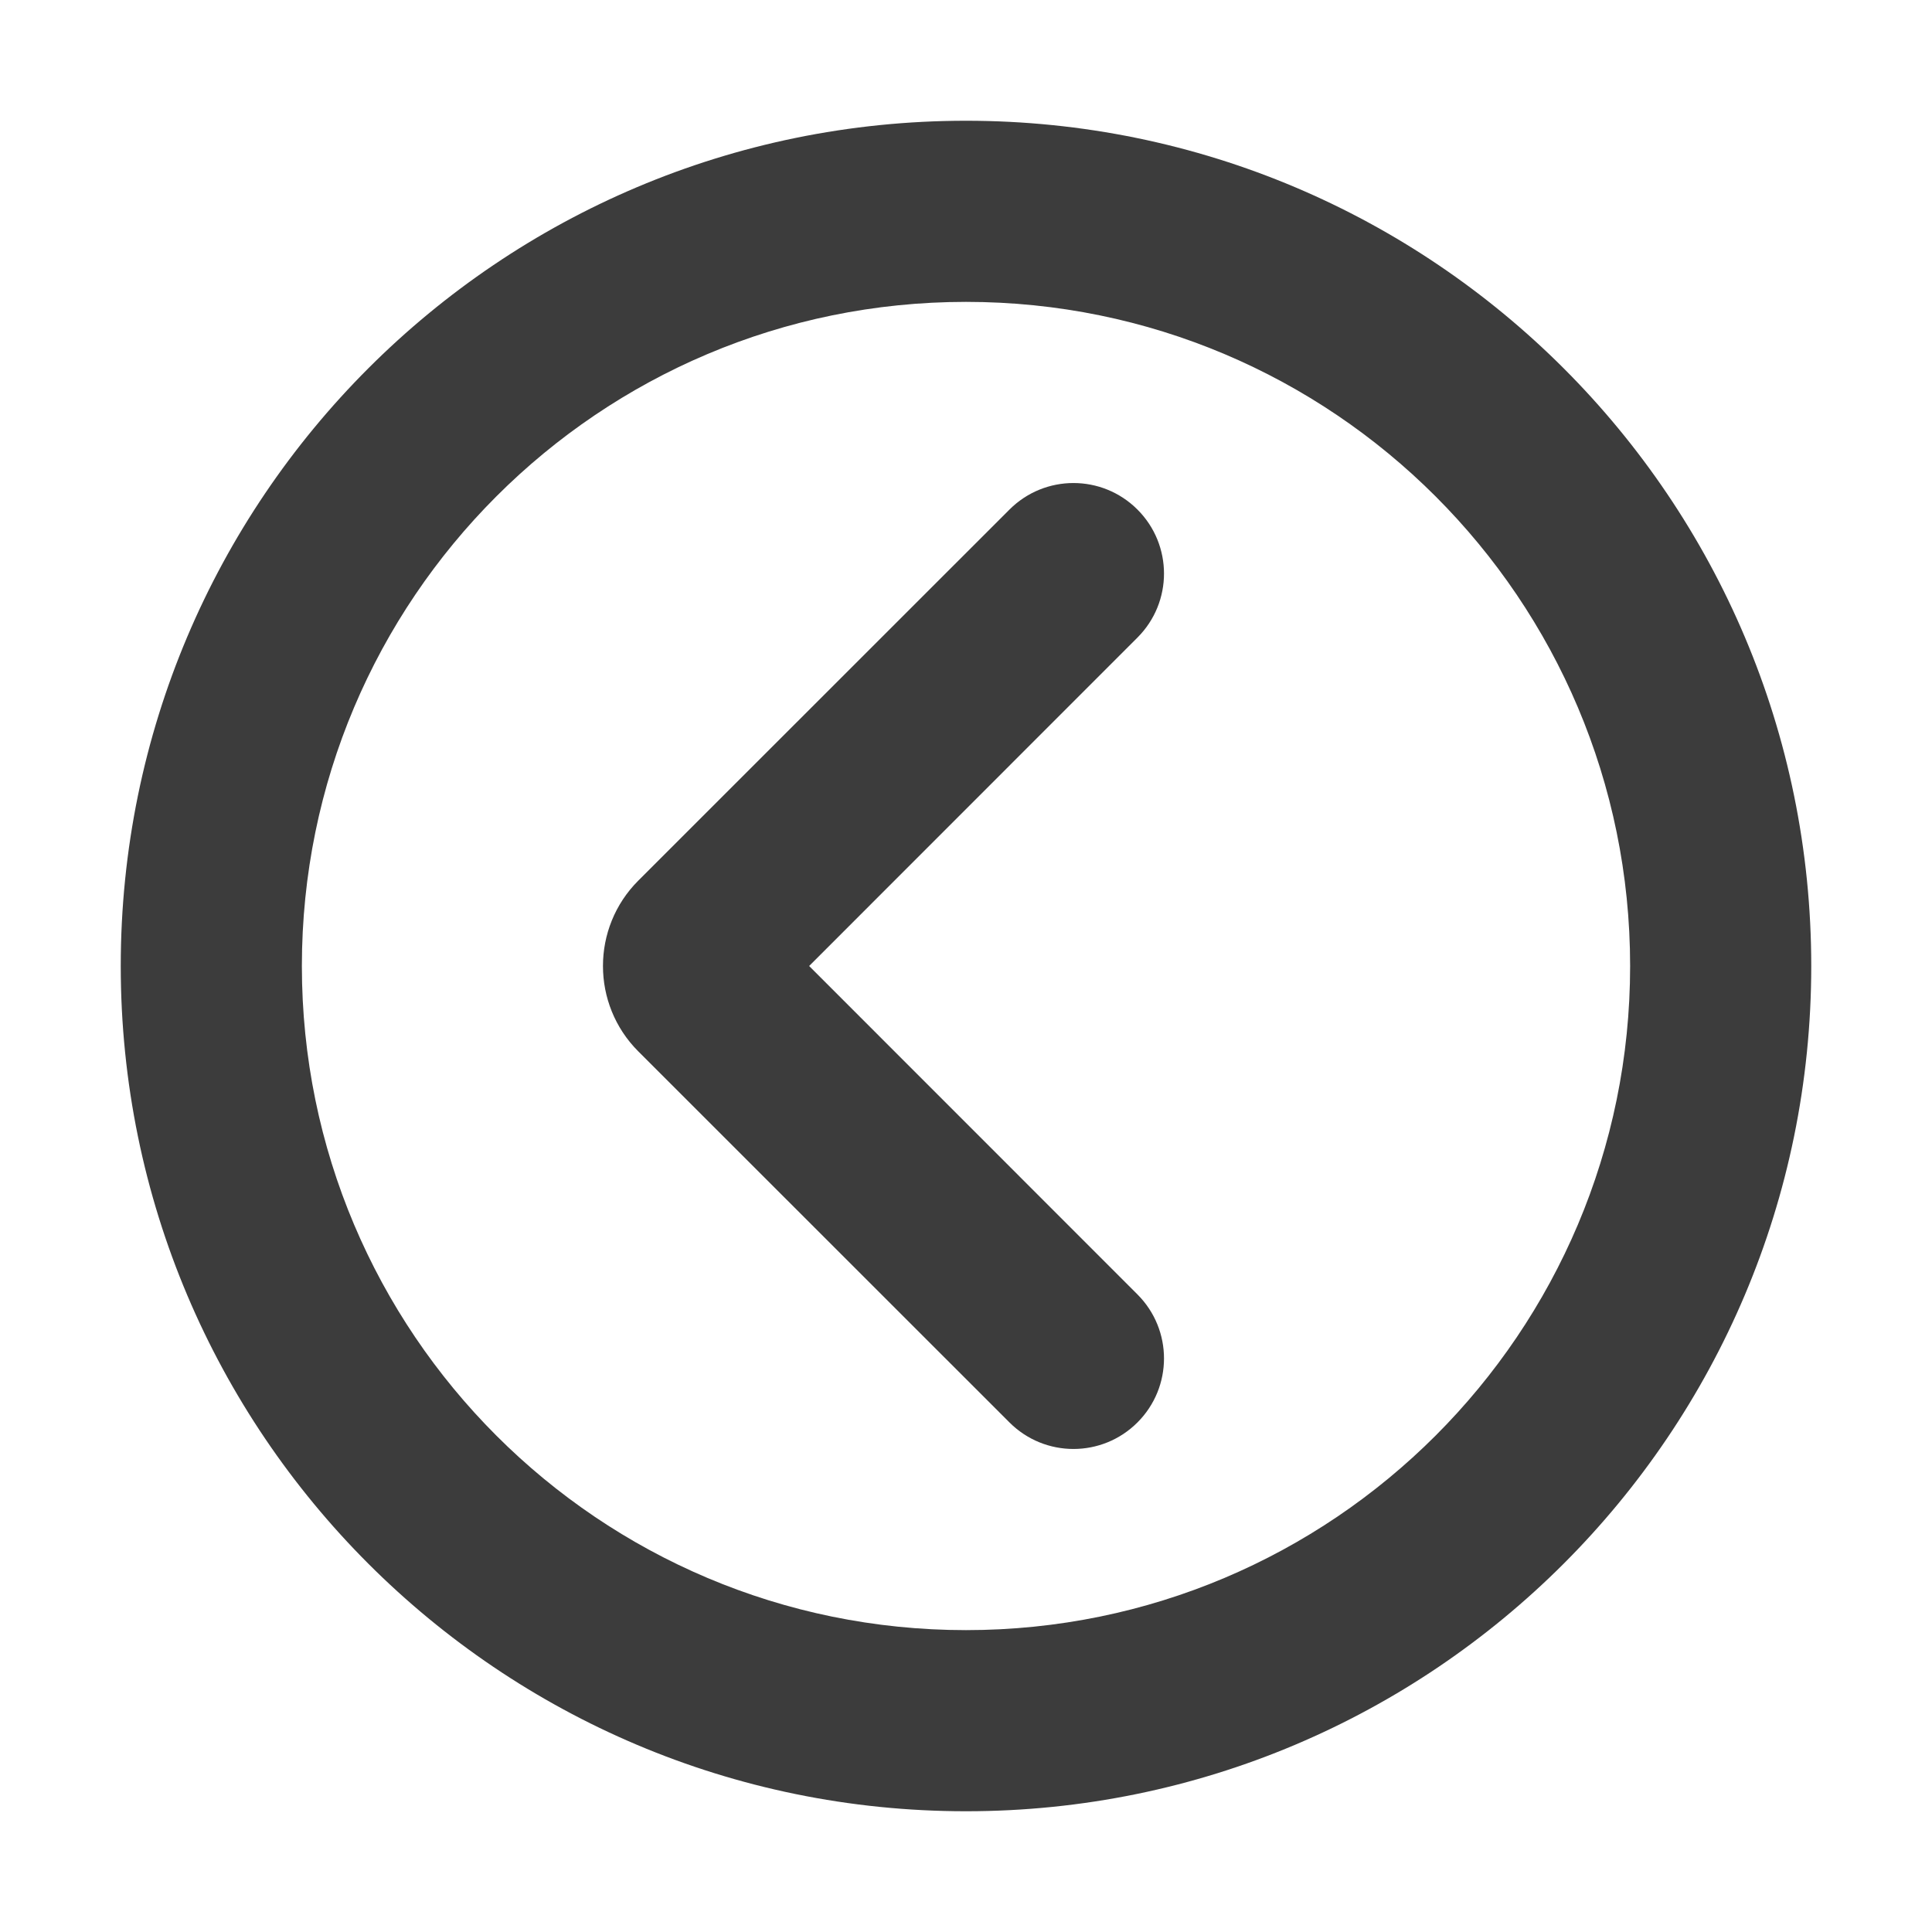 <svg width="16" height="16" viewBox="0 0 16 16" fill="none" xmlns="http://www.w3.org/2000/svg">
<path fill-rule="evenodd" clip-rule="evenodd" d="M13.5 8C13.5 11.038 11.037 13.5 8 13.5C4.962 13.5 2.5 11.038 2.5 8C2.5 4.962 4.962 2.5 8 2.5C11.037 2.5 13.5 4.962 13.5 8ZM15 8C15 11.866 11.866 15 8 15C4.134 15 1 11.866 1 8C1 4.134 4.134 1 8 1C11.866 1 15 4.134 15 8ZM9.42 5.28C9.713 4.987 9.713 4.513 9.42 4.22C9.127 3.927 8.653 3.927 8.36 4.22L5.286 7.293C4.896 7.683 4.896 8.317 5.286 8.707L8.36 11.78C8.653 12.073 9.127 12.073 9.42 11.78C9.713 11.487 9.713 11.013 9.42 10.72L6.701 8L9.42 5.28Z" fill="#3C3C3C"/>
</svg>
